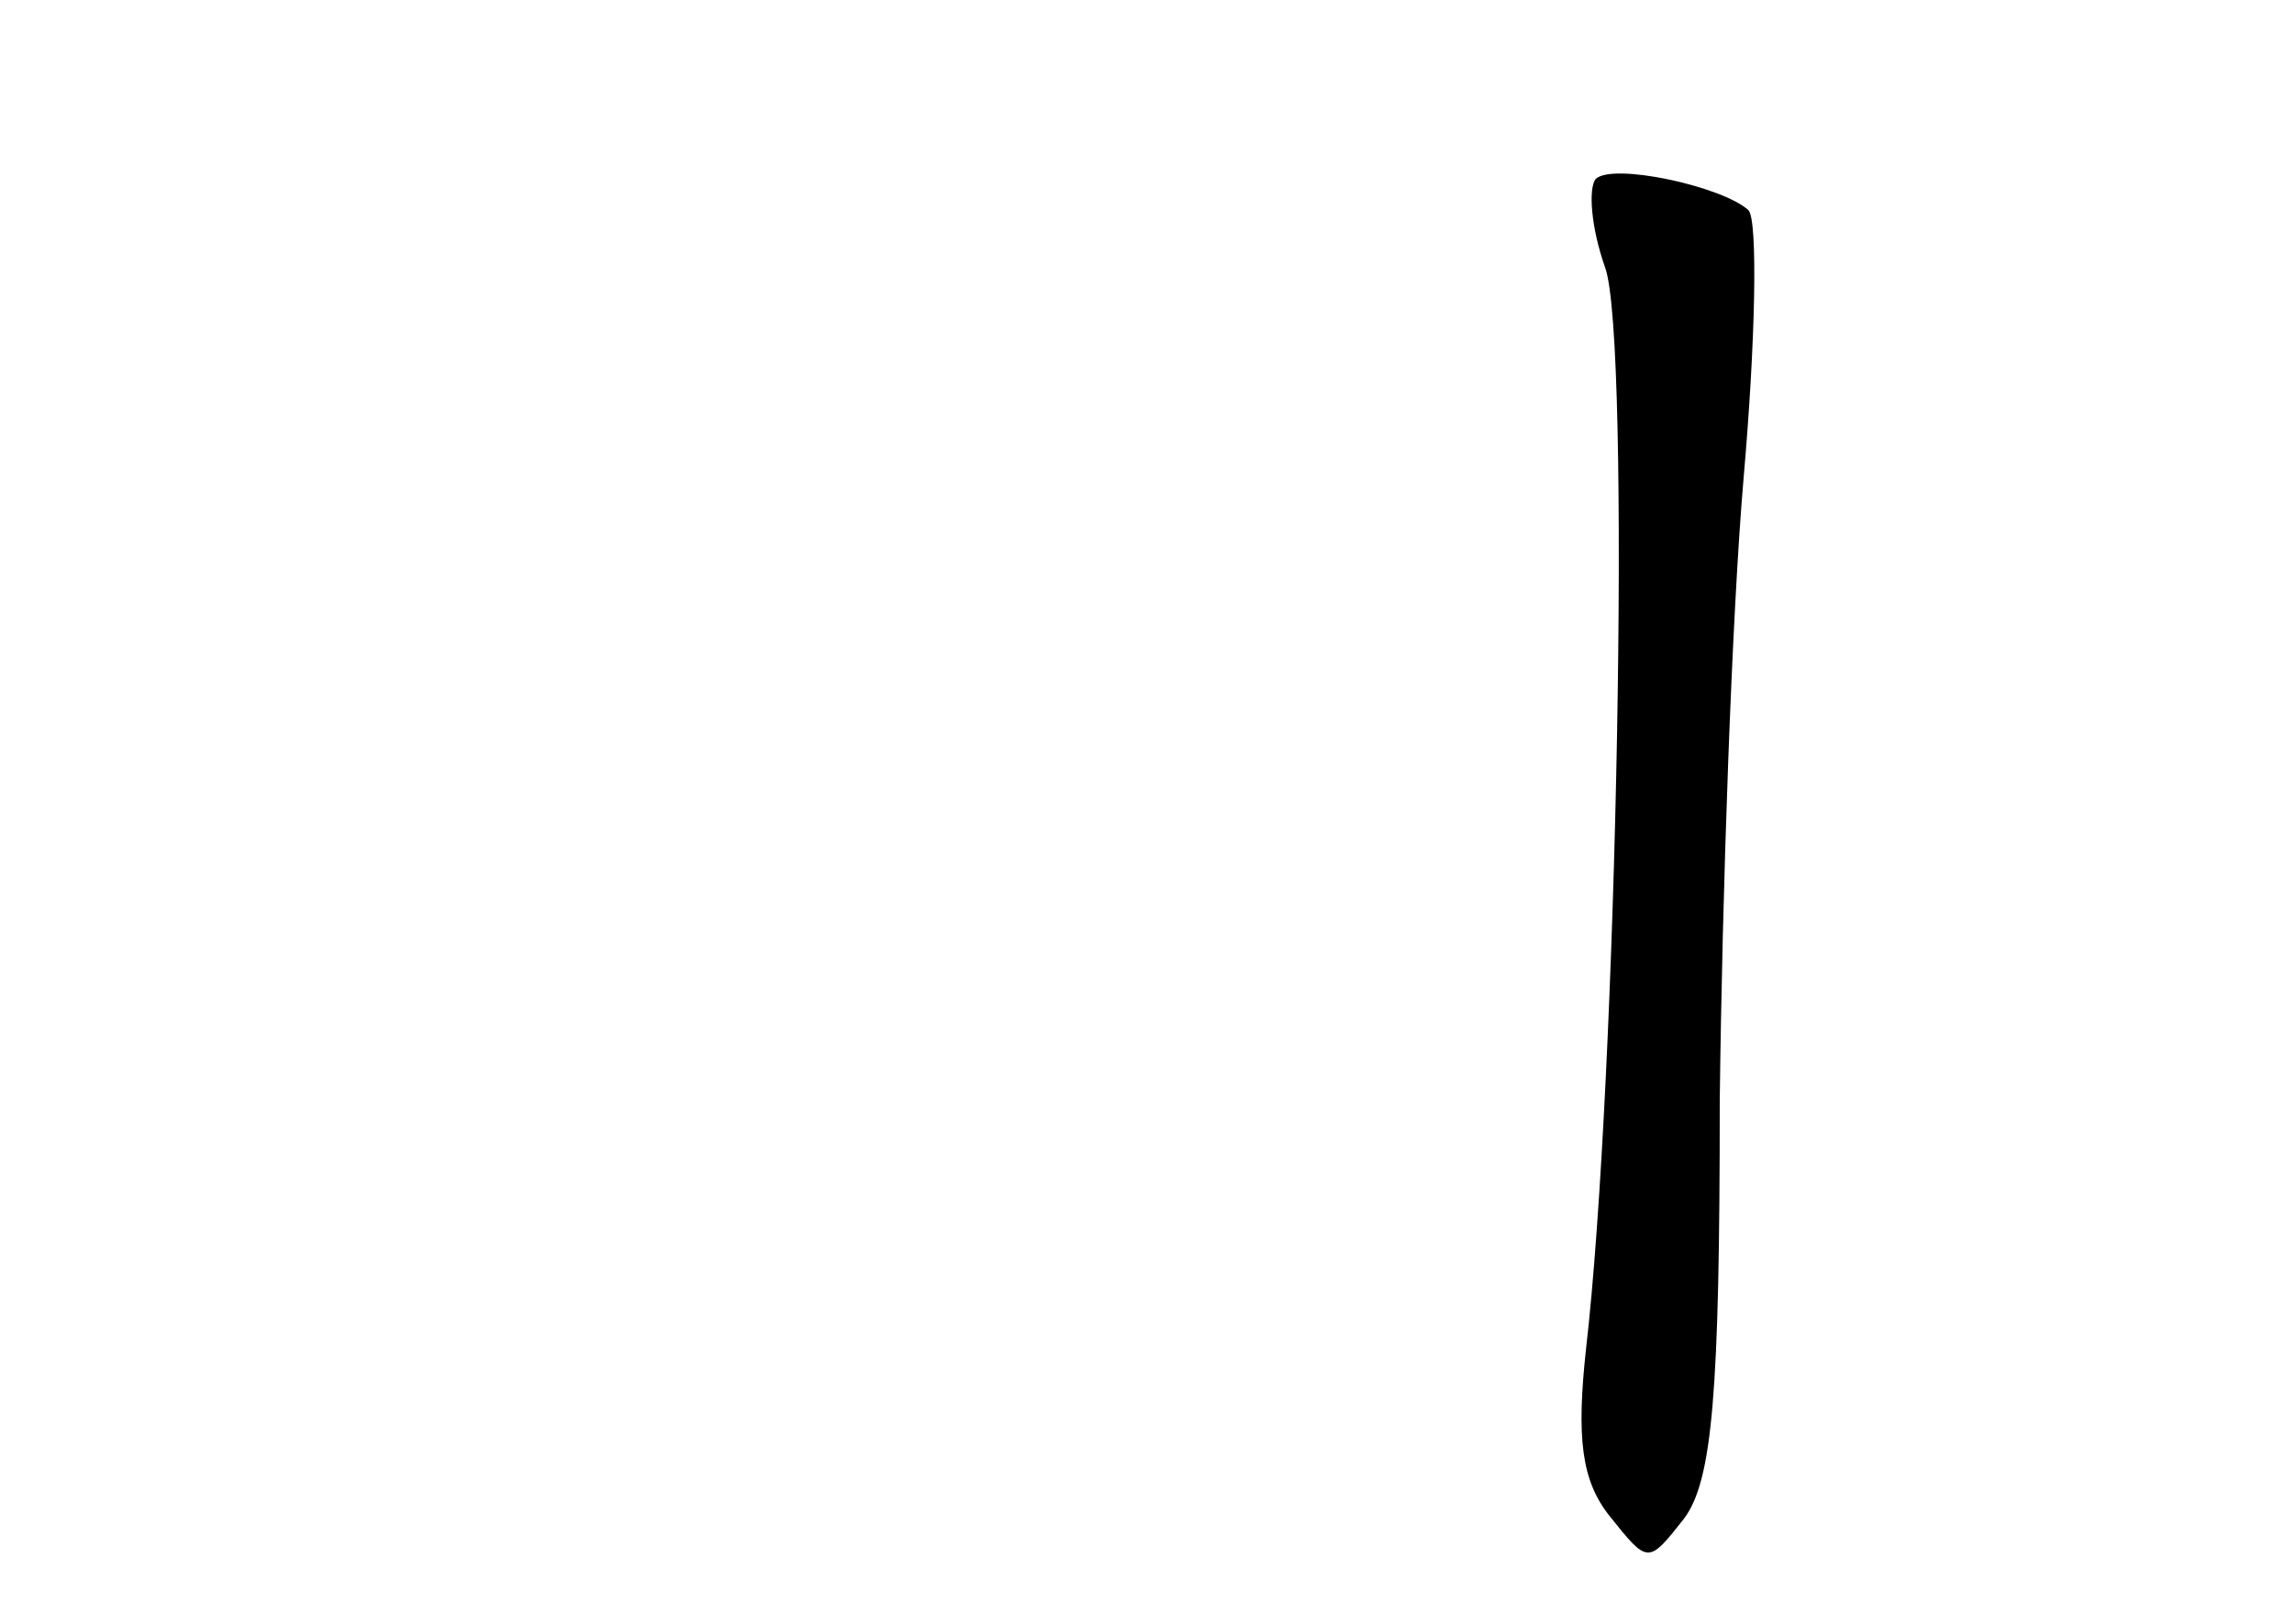 <?xml version="1.0" standalone="no"?>
<!DOCTYPE svg PUBLIC "-//W3C//DTD SVG 20010904//EN"
 "http://www.w3.org/TR/2001/REC-SVG-20010904/DTD/svg10.dtd">
<svg version="1.0" xmlns="http://www.w3.org/2000/svg"
 width="96pt" height="68pt" viewBox="0 0 96 68"
 preserveAspectRatio="xMidYMid meet">
<g transform="translate(0,68) scale(0.1,-0.1)"
fill="#000000" stroke="none">
<path d="M668 605 c-3 -4 -2 -20 4 -37 11 -30 5 -341 -8 -453 -4 -37 -2 -55
10 -70 16 -20 16 -20 31 -1 12 16 15 53 15 175 1 86 5 203 10 261 5 57 6 108
2 112 -11 10 -57 20 -64 13z"/>
</g>
</svg>
